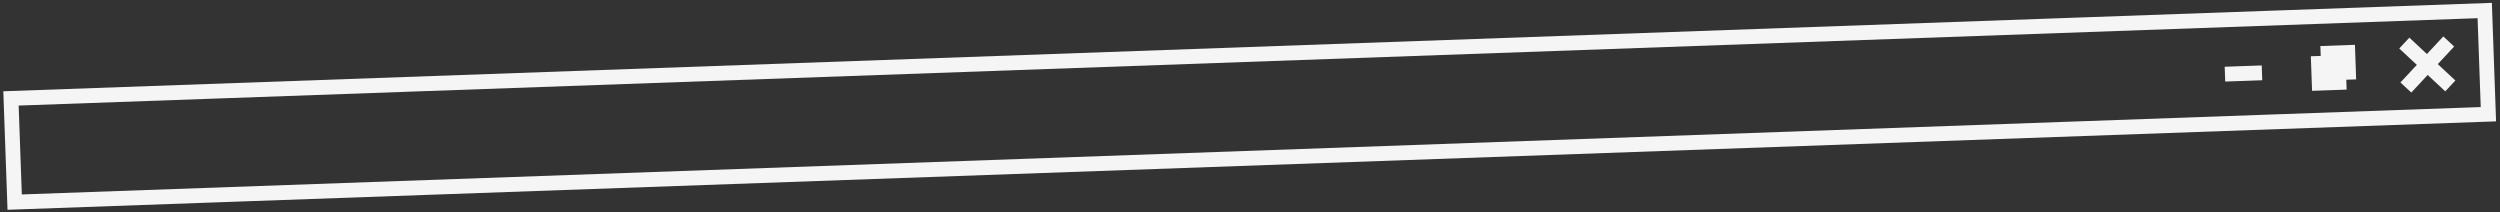 <svg width="506" height="43" viewBox="0 0 506 43" fill="none" xmlns="http://www.w3.org/2000/svg">
<rect x="0" y="0" width="506" height="43" fill="#333333" stroke="none"/>
<rect x="2.223" y="19.92" width="501" height="21" transform="rotate(-2.035 2.223 19.92)" stroke="#F5F5F5" stroke-width="3"/>
<path d="M486.63 8.716L495.944 17.391" stroke="#F5F5F5" stroke-width="3"/>
<path d="M495.624 8.396L486.949 17.71" stroke="#F5F5F5" stroke-width="3"/>
<rect x="469.266" y="12.835" width="4" height="4" transform="rotate(-2.035 469.266 12.835)" stroke="#F5F5F5" stroke-width="3"/>
<rect x="471.194" y="10.765" width="4" height="4" transform="rotate(-2.035 471.194 10.765)" stroke="#F5F5F5" stroke-width="3"/>
<path d="M450.331 15.008L457.826 14.742" stroke="#F5F5F5" stroke-width="3"/>
</svg>
